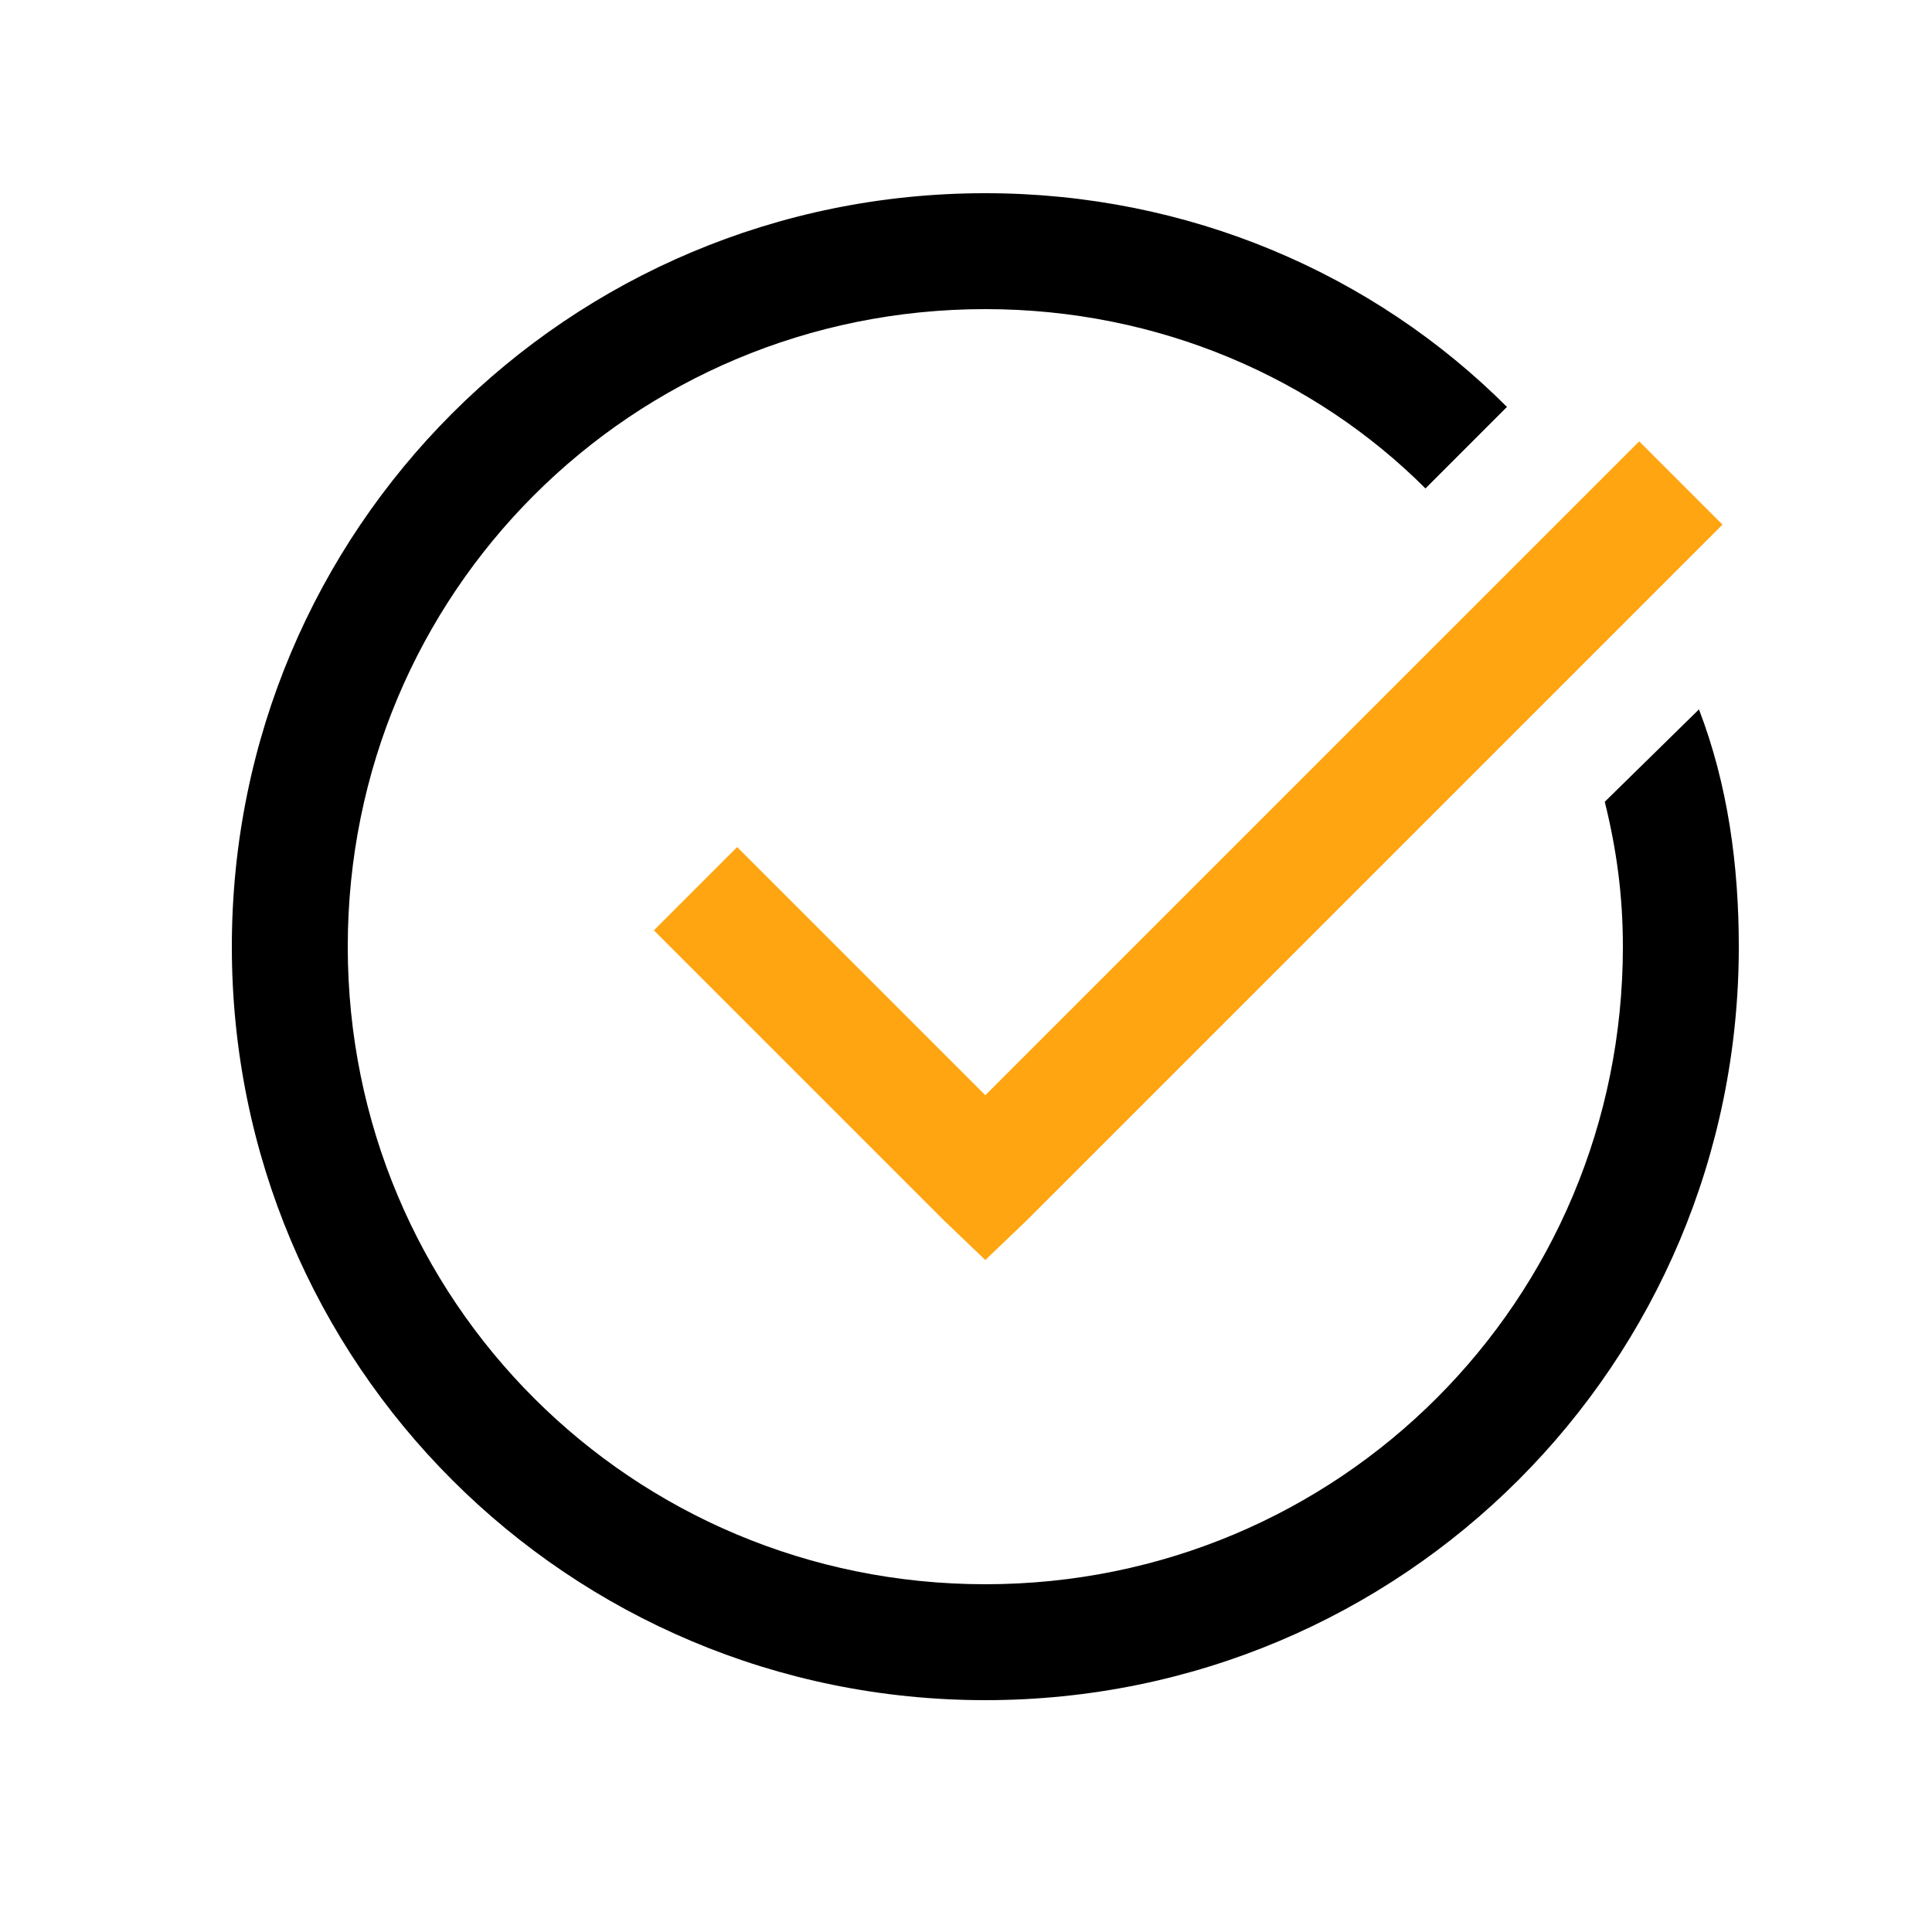 <?xml version="1.0" encoding="UTF-8"?>
<svg width="50px" height="50px" viewBox="0 0 50 50" version="1.1" xmlns="http://www.w3.org/2000/svg" xmlns:xlink="http://www.w3.org/1999/xlink">
    <!-- Generator: Sketch 52.5 (67469) - http://www.bohemiancoding.com/sketch -->
    <title>Artboard</title>
    <desc>Created with Sketch.</desc>
    <g id="Artboard" stroke="none" stroke-width="1" fill="none" fill-rule="evenodd">
        <g id="icon" transform="translate(6, 5)">
            <path d="M19.5,0 C8.701,0 0,8.701 0,19.5 C0,30.299 8.701,39 19.5,39 C30.299,39 39,30.299 39,19.5 C39,17.402 38.719,15.311 37.969,13.359 L35.531,15.75 C35.83,16.951 36,18.152 36,19.5 C36,28.652 28.652,36 19.5,36 C10.348,36 3,28.652 3,19.5 C3,10.348 10.348,3 19.5,3 C24,3 28.043,4.793 30.891,7.641 L33,5.531 C29.549,2.08 24.75,0 19.5,0 Z" id="Shape" fill="#000000" fill-rule="nonzero"></path>
            <polygon id="Path" fill="#FFA511" points="36.422 6.422 19.5 23.344 13.078 16.922 10.922 19.078 18.422 26.578 19.5 27.609 20.578 26.578 38.578 8.578"></polygon>
        </g>
    </g>
</svg>